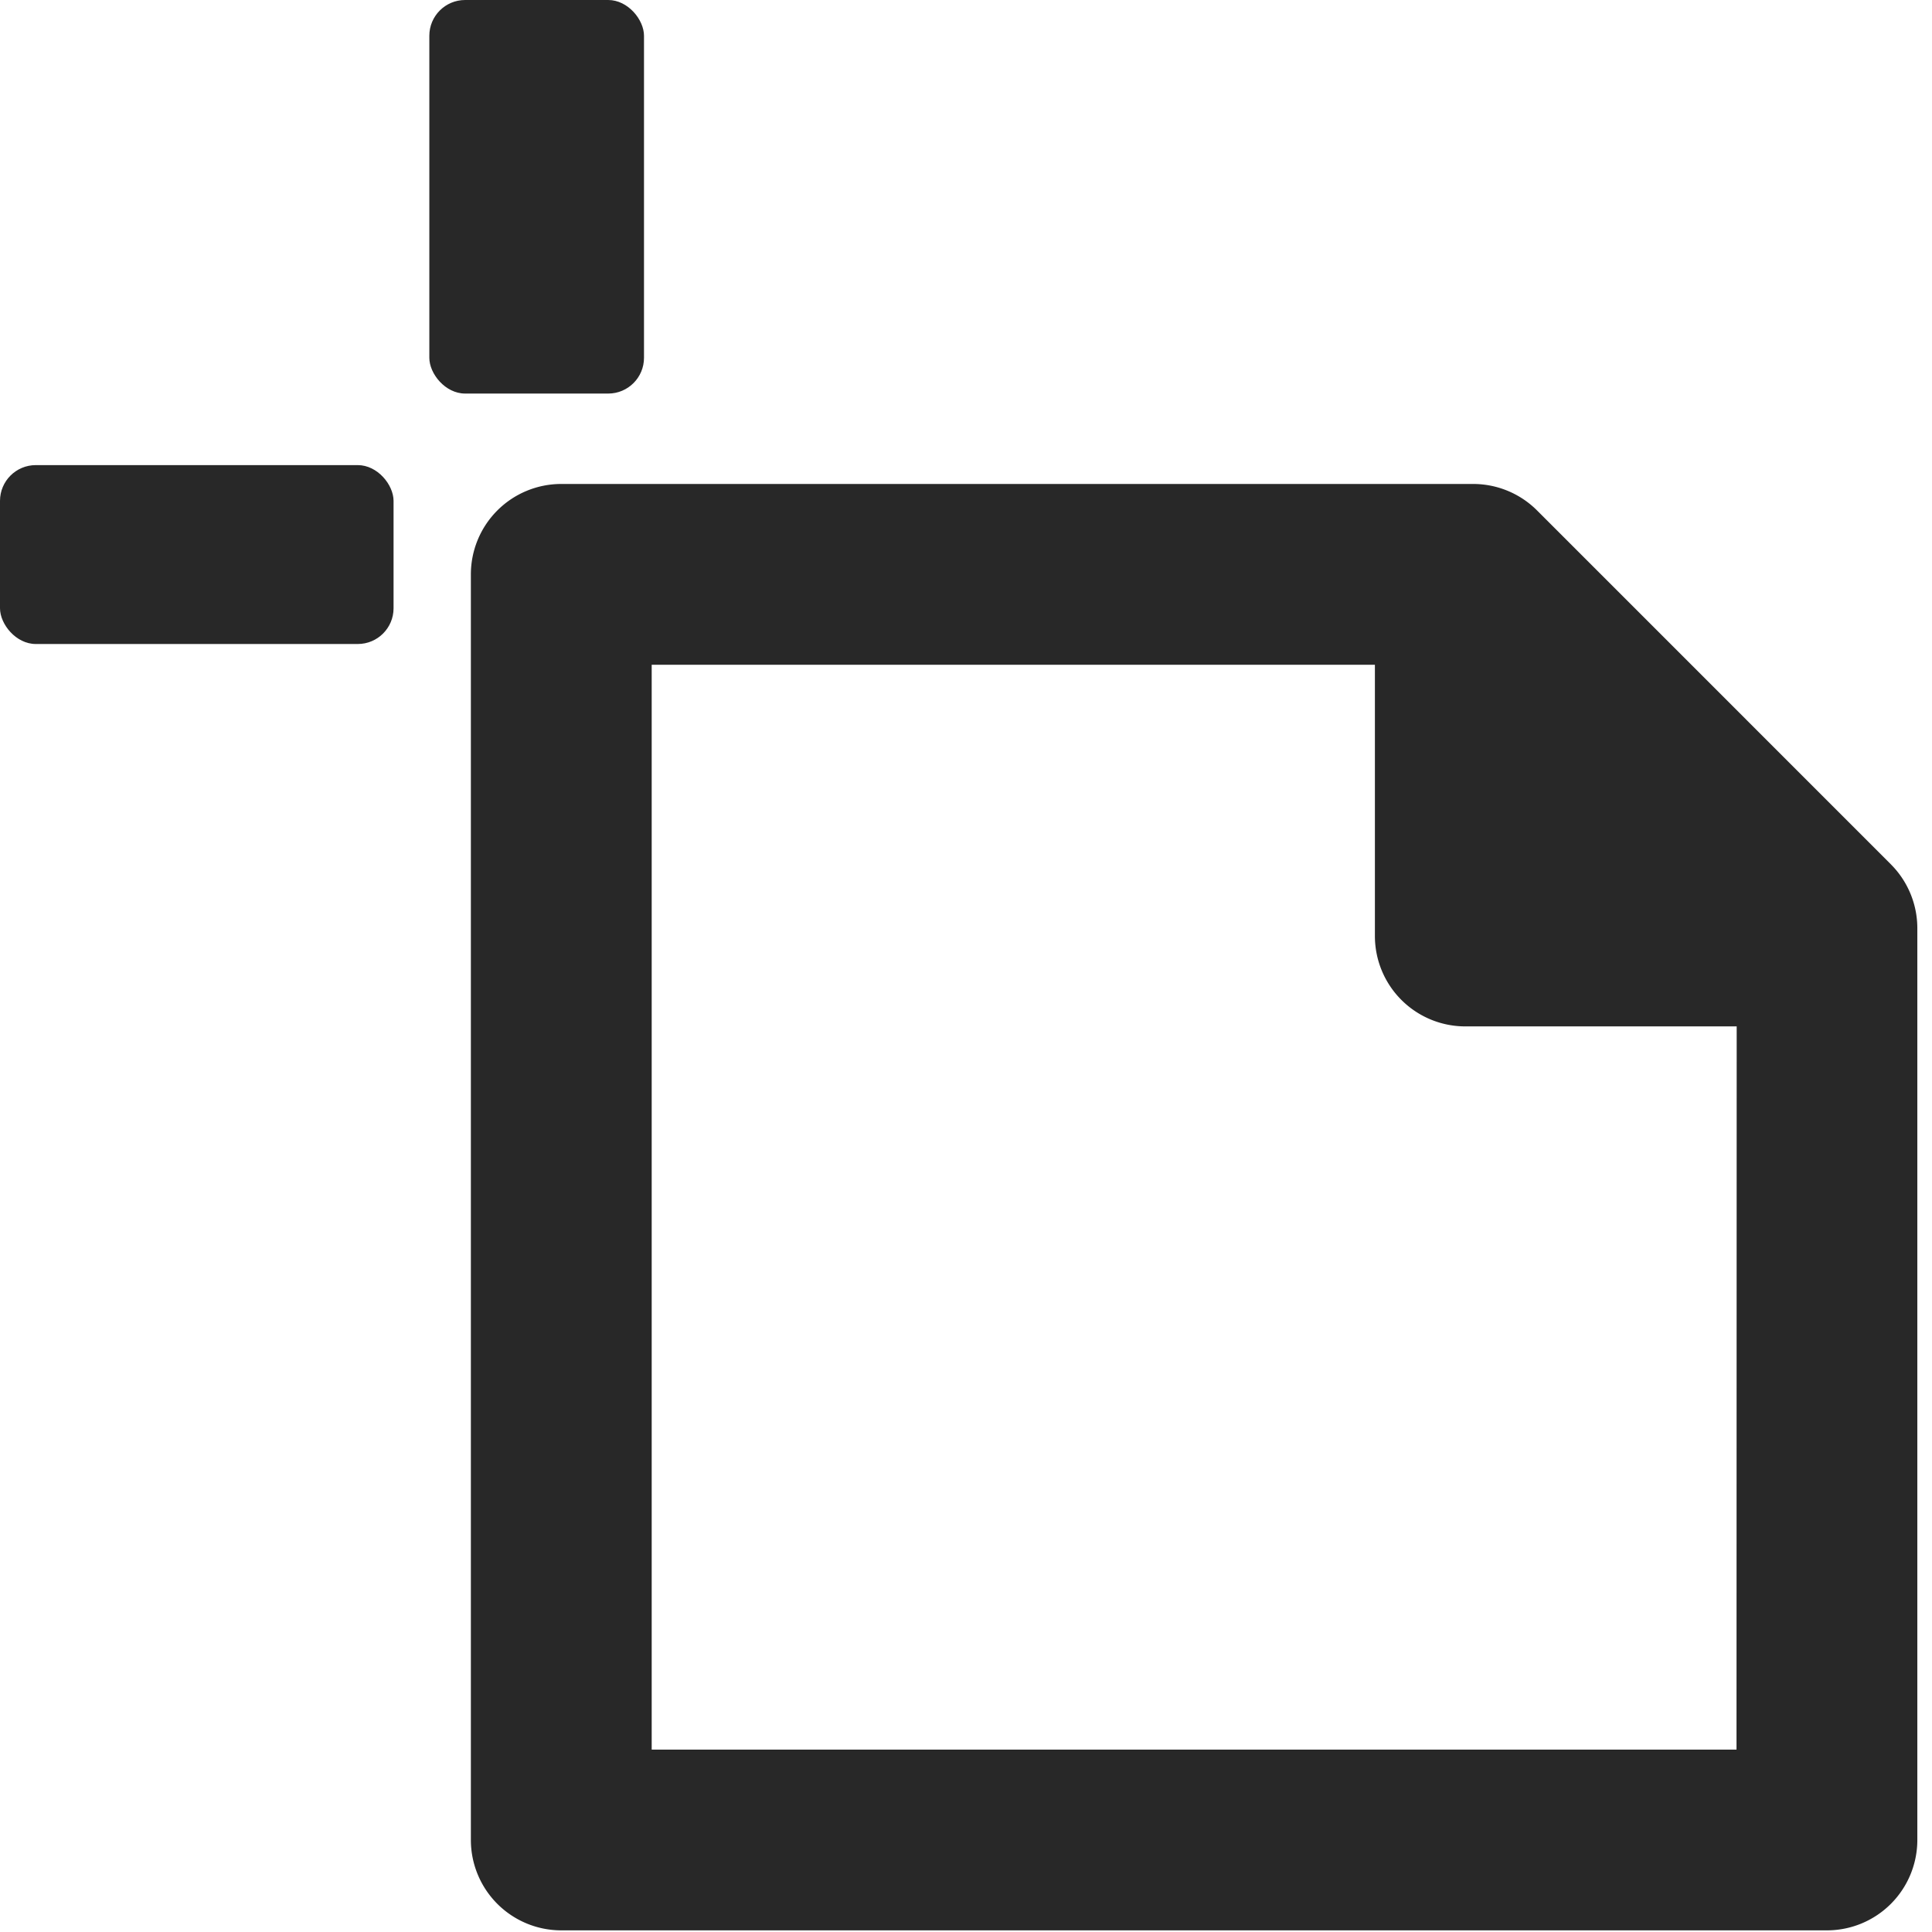 <svg xmlns="http://www.w3.org/2000/svg" width="54" height="54" viewBox="0 0 54 54"><g id="lp_design6_icon1" transform="translate(-2 -1.634)"><rect id="Canvas" width="54" height="54" fill="#282828" opacity="0" transform="translate(2 1.634)"/><path id="Path_82837" fill="#282828" d="M51.689,22.63,41.8,12.74A2.527,2.527,0,0,0,40.012,12H14.527A2.527,2.527,0,0,0,12,14.527V49.9a2.527,2.527,0,0,0,2.527,2.527H49.9A2.527,2.527,0,0,0,52.429,49.9V24.417a2.527,2.527,0,0,0-.74-1.786ZM47.375,47.375H17.054V17.054H37.268v7.58A2.527,2.527,0,0,0,39.8,27.161h7.58Z" data-name="Path 82837" transform="translate(3.161 3.161)"/><rect id="Rectangle_147695" width="6" height="11" fill="#282828" data-name="Rectangle 147695" rx="1" transform="translate(14 1.634)"/><rect id="Rectangle_147696" width="11" height="5" fill="#282828" data-name="Rectangle 147696" rx="1" transform="translate(2 14.634)"/></g></svg>